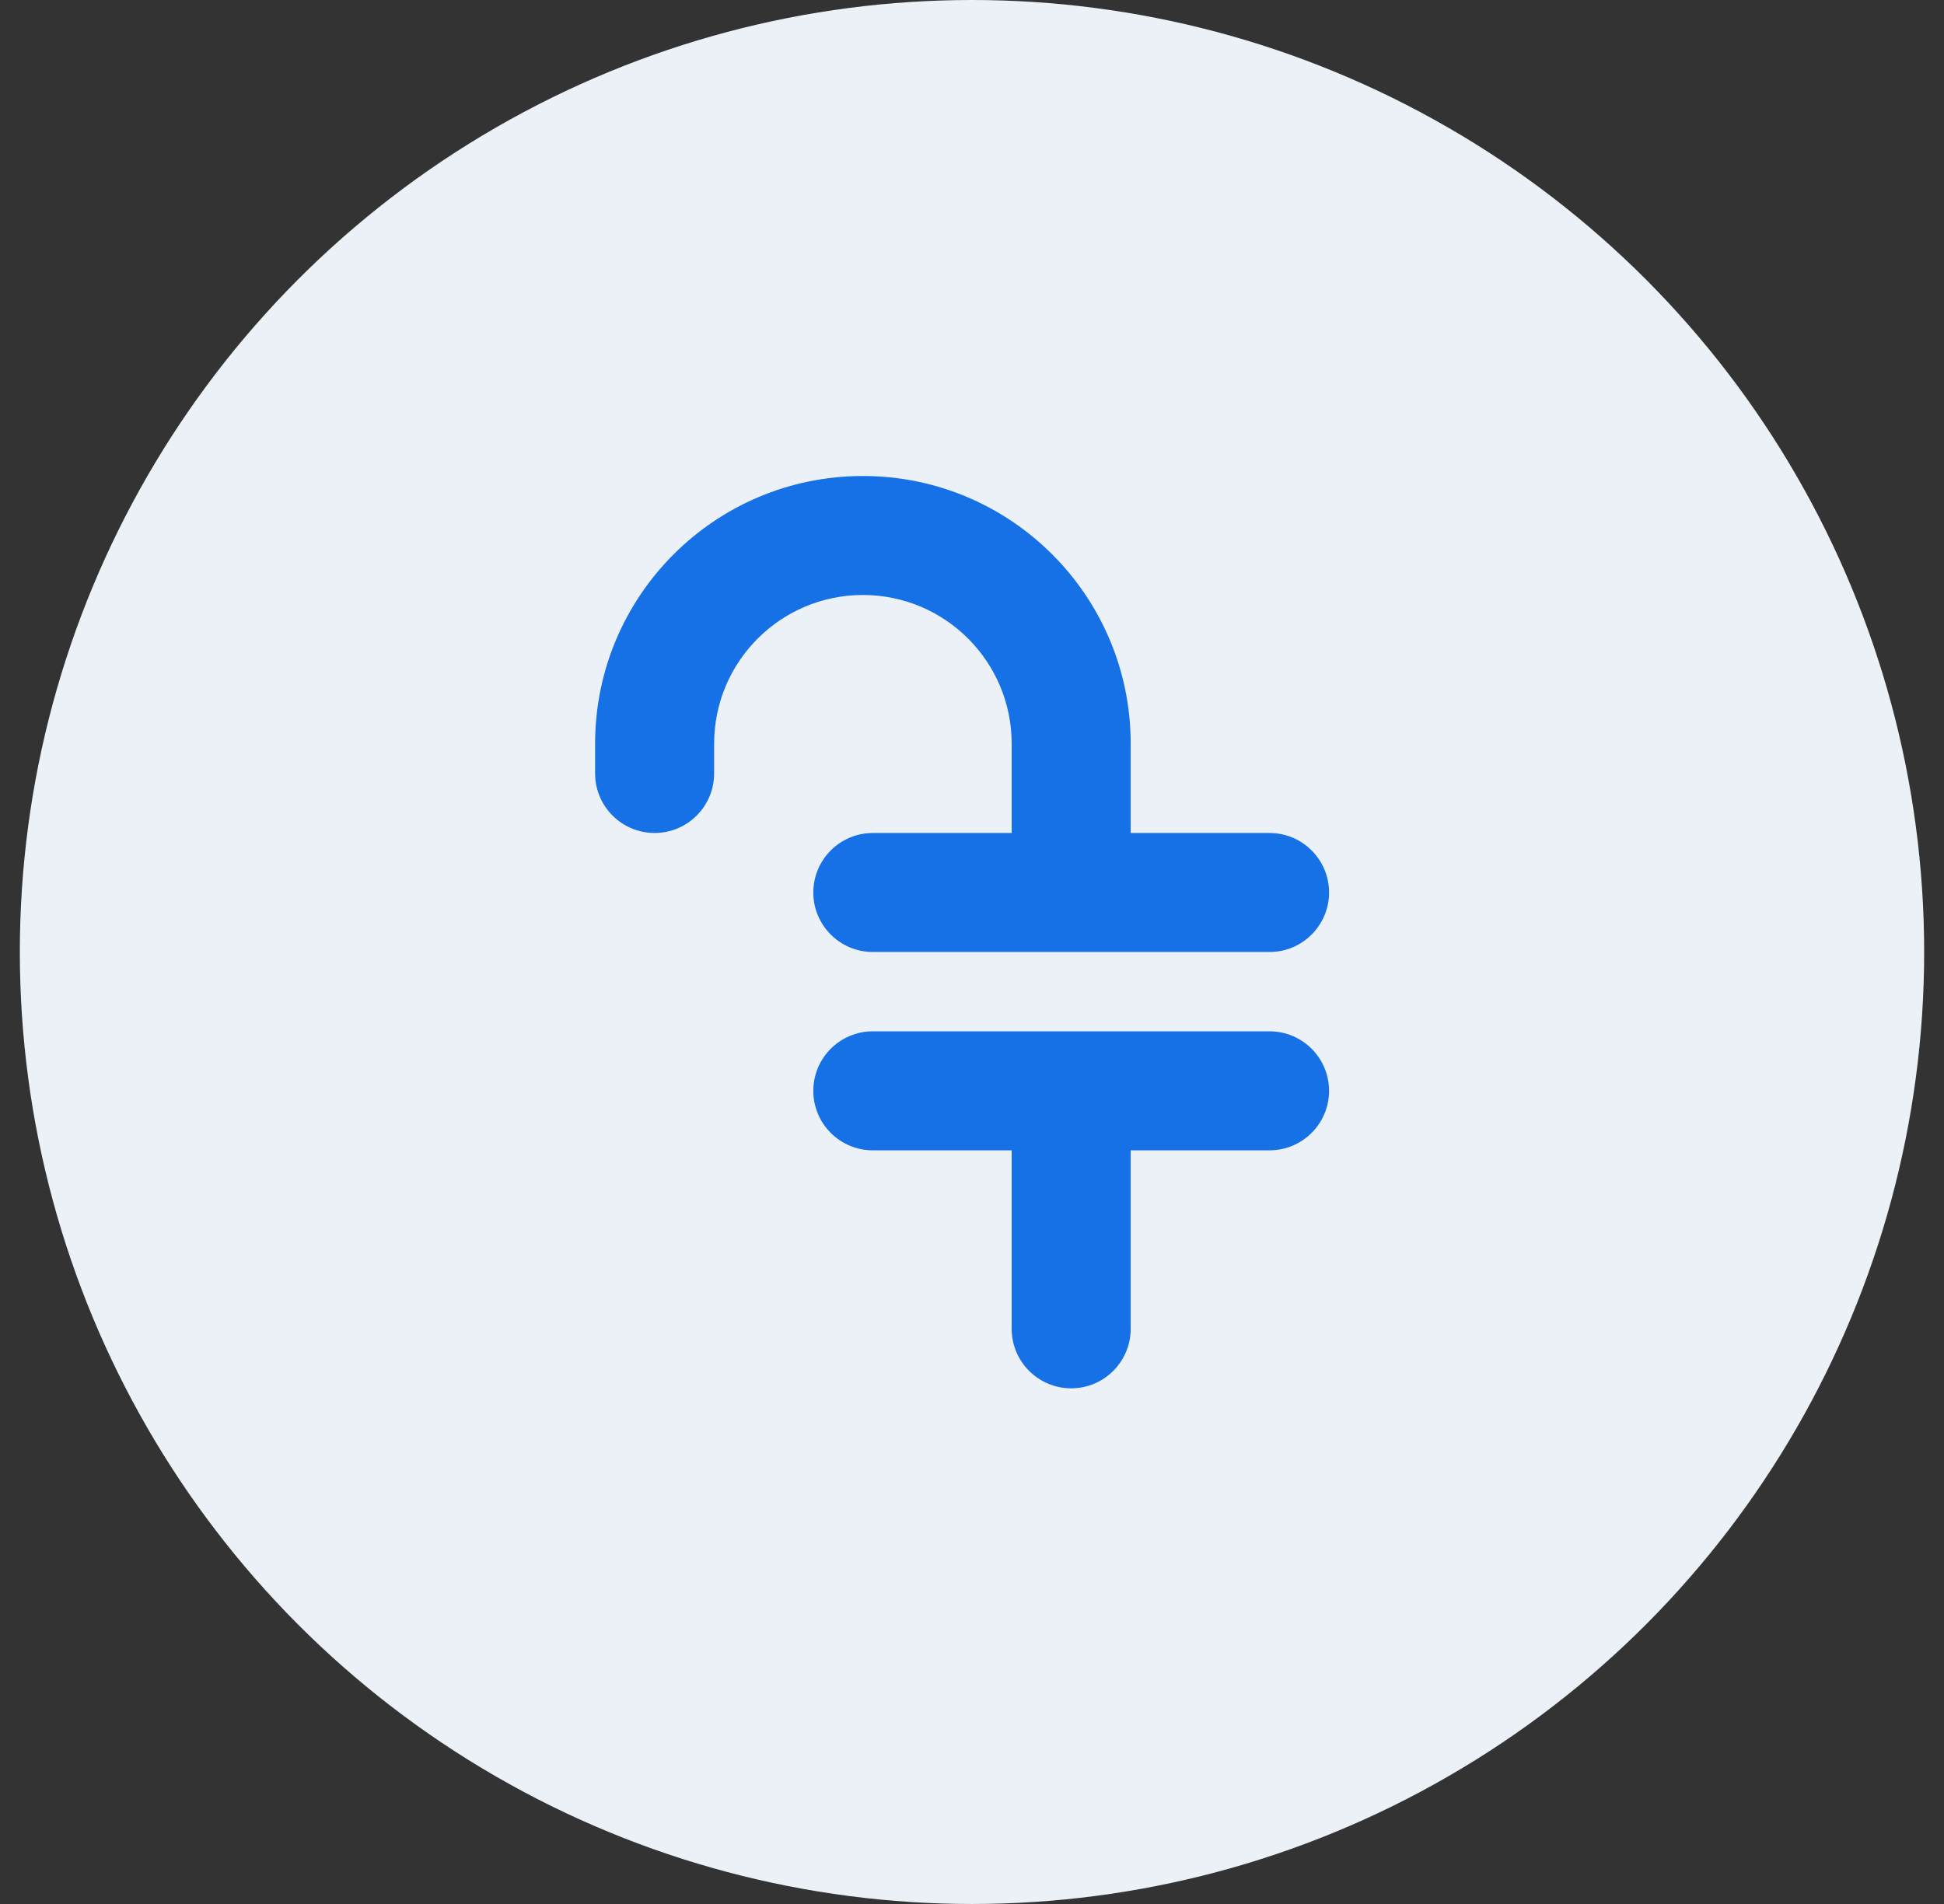 <svg width="49" height="48" viewBox="0 0 49 48" fill="none" xmlns="http://www.w3.org/2000/svg">
<rect x="0" y="0" width="49" height="48" fill="#333333" stroke="none"/>
<circle cx="24.5" cy="24" r="24" fill="#ECF1F7"/>
<path fill-rule="evenodd" clip-rule="evenodd" d="M18 18.75C18 16.679 19.679 15 21.75 15C23.821 15 25.5 16.679 25.5 18.75V21H22C21.172 21 20.5 21.672 20.5 22.5C20.5 23.328 21.172 24 22 24H27H32C32.828 24 33.5 23.328 33.5 22.5C33.5 21.672 32.828 21 32 21H28.5V18.75C28.5 15.022 25.478 12 21.75 12C18.022 12 15 15.022 15 18.75V19.5C15 20.328 15.672 21 16.5 21C17.328 21 18 20.328 18 19.5V18.75ZM28.5 33.5C28.5 34.328 27.828 35 27 35C26.172 35 25.5 34.328 25.5 33.5V29H22C21.172 29 20.5 28.328 20.5 27.5C20.5 26.672 21.172 26 22 26H27H32C32.828 26 33.5 26.672 33.5 27.5C33.5 28.328 32.828 29 32 29H28.5V33.5Z" fill="#1771E6"/>
</svg>
